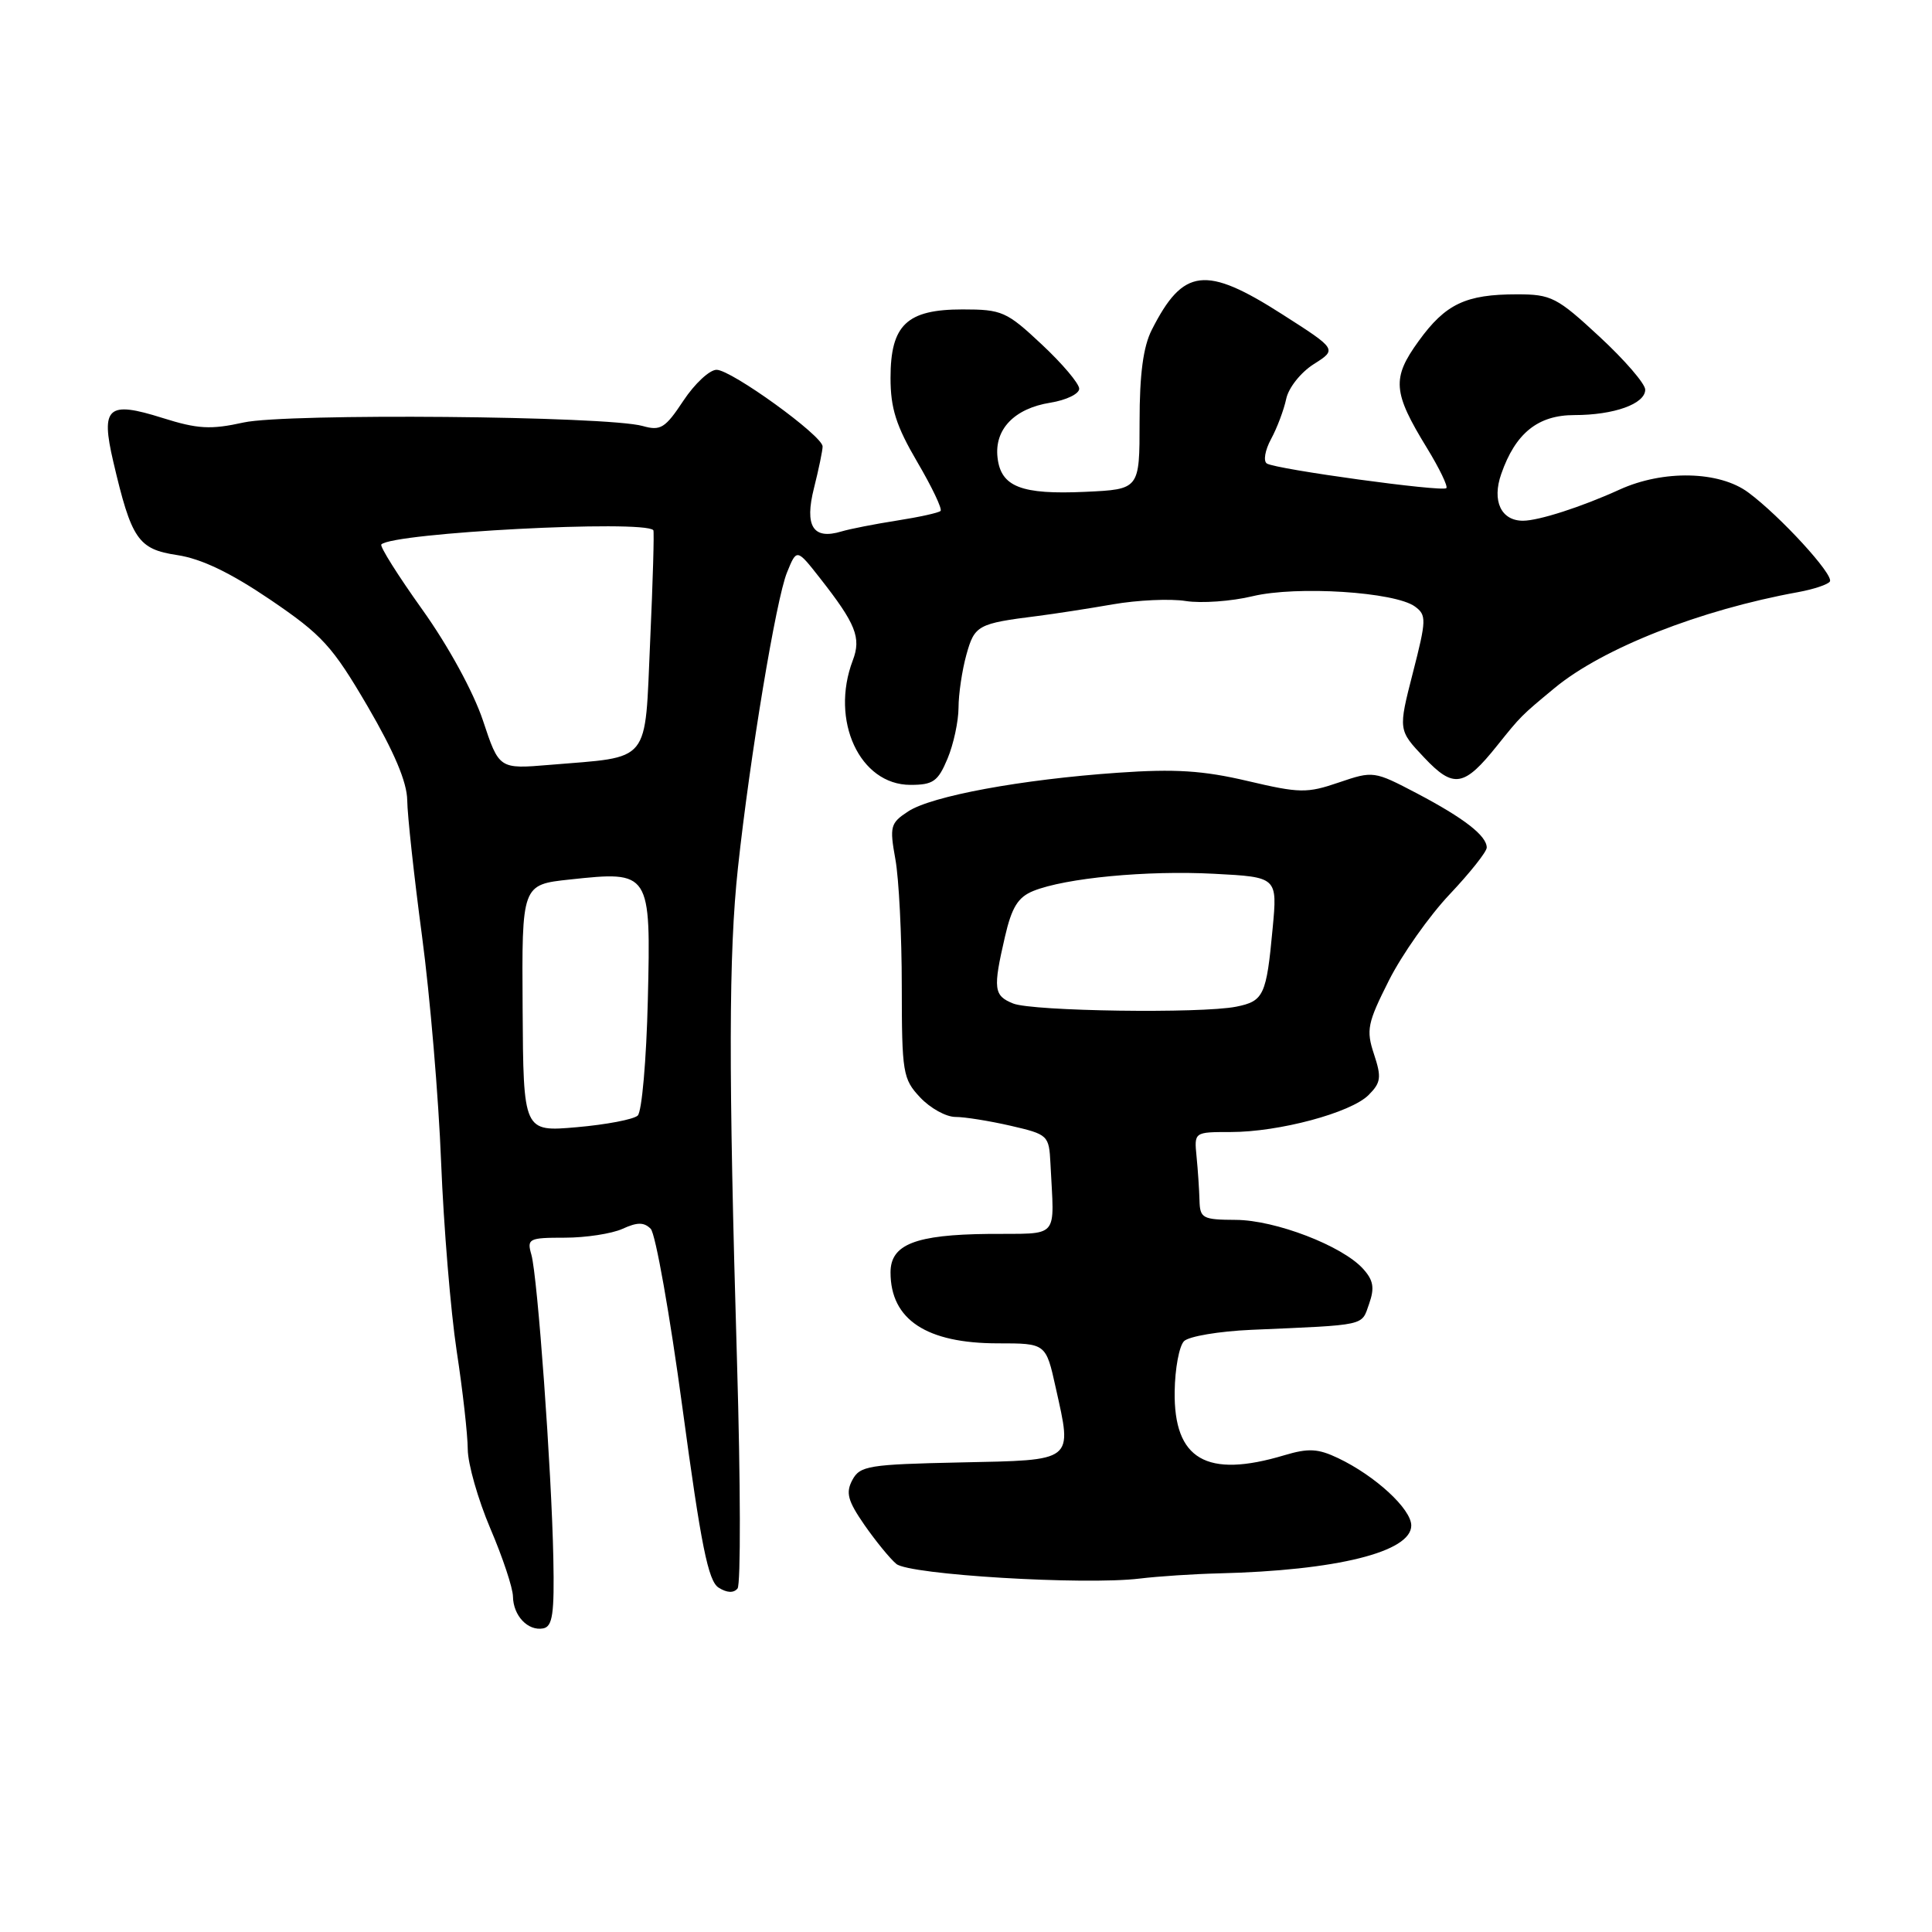 <?xml version="1.0" encoding="UTF-8" standalone="no"?>
<!DOCTYPE svg PUBLIC "-//W3C//DTD SVG 1.1//EN" "http://www.w3.org/Graphics/SVG/1.1/DTD/svg11.dtd" >
<svg xmlns="http://www.w3.org/2000/svg" xmlns:xlink="http://www.w3.org/1999/xlink" version="1.1" viewBox="0 0 256 256">
 <g >
 <path fill="currentColor"
d=" M 73.32 206.49 C 73.09 194.79 71.23 169.14 70.41 166.25 C 69.80 164.13 70.06 164.00 74.84 164.00 C 77.62 164.00 81.06 163.47 82.48 162.83 C 84.44 161.93 85.33 161.93 86.22 162.82 C 86.86 163.46 88.76 174.18 90.44 186.63 C 92.89 204.77 93.84 209.50 95.22 210.37 C 96.33 211.07 97.22 211.11 97.73 210.48 C 98.16 209.94 98.13 196.45 97.66 180.50 C 96.52 141.84 96.55 126.39 97.78 115.00 C 99.37 100.27 102.84 79.38 104.28 75.86 C 105.57 72.68 105.57 72.68 108.64 76.59 C 113.41 82.67 114.14 84.50 113.00 87.50 C 109.97 95.47 113.92 104.00 120.64 104.00 C 123.65 104.00 124.29 103.54 125.55 100.53 C 126.35 98.62 127.00 95.59 127.01 93.78 C 127.01 91.98 127.48 88.82 128.05 86.76 C 129.14 82.84 129.55 82.62 137.50 81.62 C 139.70 81.34 144.18 80.65 147.45 80.08 C 150.72 79.51 155.08 79.31 157.13 79.64 C 159.18 79.96 163.17 79.68 165.98 79.00 C 171.83 77.60 184.84 78.43 187.49 80.37 C 189.03 81.50 189.02 82.12 187.21 89.16 C 185.27 96.74 185.27 96.74 188.70 100.37 C 192.61 104.52 193.99 104.29 198.40 98.77 C 201.52 94.88 201.54 94.85 206.00 91.16 C 212.36 85.90 225.25 80.82 238.26 78.46 C 240.33 78.08 242.22 77.45 242.47 77.05 C 243.02 76.17 235.86 68.36 231.65 65.25 C 227.81 62.40 220.39 62.24 214.61 64.87 C 209.57 67.17 203.88 69.00 201.80 69.00 C 198.90 69.00 197.67 66.37 198.92 62.81 C 200.80 57.40 203.78 55.00 208.61 55.00 C 213.86 55.00 218.00 53.52 218.00 51.63 C 218.00 50.85 215.27 47.69 211.94 44.61 C 206.31 39.39 205.55 39.00 201.01 39.00 C 194.21 39.00 191.54 40.27 187.98 45.19 C 184.40 50.13 184.54 51.96 189.09 59.38 C 190.73 62.06 191.88 64.45 191.65 64.68 C 191.12 65.21 169.12 62.19 167.87 61.42 C 167.37 61.11 167.62 59.66 168.42 58.18 C 169.22 56.71 170.12 54.31 170.43 52.85 C 170.74 51.38 172.36 49.34 174.08 48.25 C 177.17 46.29 177.17 46.29 169.91 41.65 C 159.74 35.14 156.78 35.49 152.62 43.70 C 151.48 45.94 151.00 49.58 151.00 55.87 C 151.00 64.84 151.00 64.84 143.81 65.17 C 135.33 65.56 132.62 64.51 132.18 60.64 C 131.74 56.89 134.41 54.12 139.17 53.36 C 141.28 53.02 143.00 52.19 143.00 51.51 C 143.00 50.83 140.77 48.19 138.04 45.64 C 133.38 41.27 132.76 41.00 127.54 41.00 C 120.15 41.00 118.00 43.05 118.00 50.08 C 118.00 54.10 118.74 56.43 121.54 61.21 C 123.49 64.53 124.88 67.45 124.63 67.70 C 124.39 67.95 121.78 68.52 118.84 68.98 C 115.90 69.44 112.60 70.09 111.50 70.42 C 107.73 71.56 106.58 69.73 107.86 64.66 C 108.49 62.16 109.00 59.68 109.00 59.16 C 109.00 57.74 96.90 49.00 94.95 49.00 C 94.02 49.00 92.04 50.85 90.55 53.10 C 88.15 56.73 87.53 57.12 85.17 56.45 C 80.44 55.11 37.97 54.74 32.29 55.98 C 27.90 56.95 26.20 56.85 21.53 55.38 C 14.27 53.09 13.32 53.93 15.01 61.17 C 17.42 71.48 18.30 72.77 23.47 73.55 C 26.67 74.03 30.51 75.87 35.81 79.46 C 42.71 84.15 44.03 85.60 48.71 93.59 C 52.24 99.65 53.93 103.63 53.96 106.04 C 53.98 107.99 54.86 116.09 55.92 124.04 C 56.98 131.99 58.12 145.47 58.45 154.00 C 58.79 162.53 59.72 173.78 60.51 179.00 C 61.31 184.22 61.97 190.09 61.98 192.03 C 61.99 193.97 63.34 198.69 64.97 202.53 C 66.61 206.36 67.96 210.42 67.97 211.55 C 68.01 214.10 69.96 216.15 71.98 215.77 C 73.22 215.53 73.47 213.83 73.32 206.49 Z  M 161.50 208.48 C 177.11 208.10 187.00 205.64 187.00 202.14 C 187.00 199.95 182.24 195.56 177.31 193.21 C 174.64 191.94 173.38 191.87 170.17 192.83 C 159.86 195.92 155.52 193.39 155.65 184.37 C 155.69 181.35 156.25 178.35 156.89 177.71 C 157.53 177.07 161.53 176.40 165.78 176.21 C 181.24 175.54 180.37 175.73 181.41 172.78 C 182.16 170.65 181.99 169.64 180.61 168.12 C 177.85 165.07 169.00 161.67 163.75 161.64 C 159.35 161.62 159.00 161.43 158.94 159.06 C 158.90 157.65 158.73 155.04 158.55 153.25 C 158.23 150.00 158.23 150.00 163.07 150.00 C 169.49 150.00 178.99 147.45 181.34 145.10 C 182.98 143.46 183.08 142.76 182.06 139.68 C 181.00 136.48 181.19 135.57 184.04 129.91 C 185.77 126.48 189.40 121.34 192.10 118.49 C 194.79 115.64 197.00 112.86 197.00 112.31 C 197.00 110.74 193.99 108.41 187.76 105.13 C 182.07 102.15 181.97 102.13 177.41 103.68 C 173.17 105.13 172.22 105.11 165.29 103.48 C 159.41 102.10 155.69 101.86 148.14 102.39 C 135.33 103.28 123.46 105.47 120.33 107.52 C 117.98 109.06 117.86 109.51 118.64 113.84 C 119.11 116.40 119.49 123.97 119.49 130.66 C 119.50 142.16 119.63 142.97 121.92 145.41 C 123.26 146.84 125.36 148.00 126.60 148.00 C 127.84 148.00 131.13 148.53 133.92 149.17 C 138.88 150.32 139.00 150.43 139.19 154.17 C 139.69 164.40 140.56 163.41 131.00 163.50 C 121.28 163.60 118.00 164.89 118.00 168.60 C 118.00 174.86 122.76 178.00 132.24 178.00 C 138.59 178.00 138.59 178.00 139.89 183.88 C 142.09 193.77 142.48 193.46 127.26 193.78 C 115.10 194.04 113.95 194.22 112.94 196.11 C 112.04 197.80 112.33 198.86 114.54 202.06 C 116.03 204.20 117.93 206.53 118.77 207.23 C 120.49 208.66 143.65 210.06 151.00 209.17 C 153.47 208.87 158.20 208.56 161.50 208.48 Z  M 69.25 133.60 C 69.14 117.22 69.14 117.22 75.50 116.54 C 86.19 115.39 86.25 115.48 85.84 132.54 C 85.65 140.44 85.05 147.32 84.50 147.82 C 83.95 148.33 80.32 149.02 76.43 149.36 C 69.35 149.98 69.35 149.98 69.25 133.60 Z  M 63.99 95.46 C 62.72 91.67 59.41 85.61 55.97 80.79 C 52.74 76.27 50.29 72.38 50.53 72.14 C 52.08 70.59 85.26 68.85 86.57 70.25 C 86.70 70.39 86.51 77.00 86.15 84.94 C 85.41 101.43 86.40 100.21 72.82 101.35 C 66.13 101.91 66.13 101.91 63.99 95.46 Z  M 134.25 132.97 C 131.67 131.93 131.56 131.05 133.16 124.13 C 134.06 120.22 134.89 118.88 136.91 118.06 C 141.17 116.34 151.96 115.31 160.88 115.78 C 169.27 116.22 169.27 116.22 168.63 123.03 C 167.81 131.89 167.45 132.66 163.81 133.39 C 159.17 134.32 136.81 134.00 134.25 132.97 Z "/>
</g>
</svg>